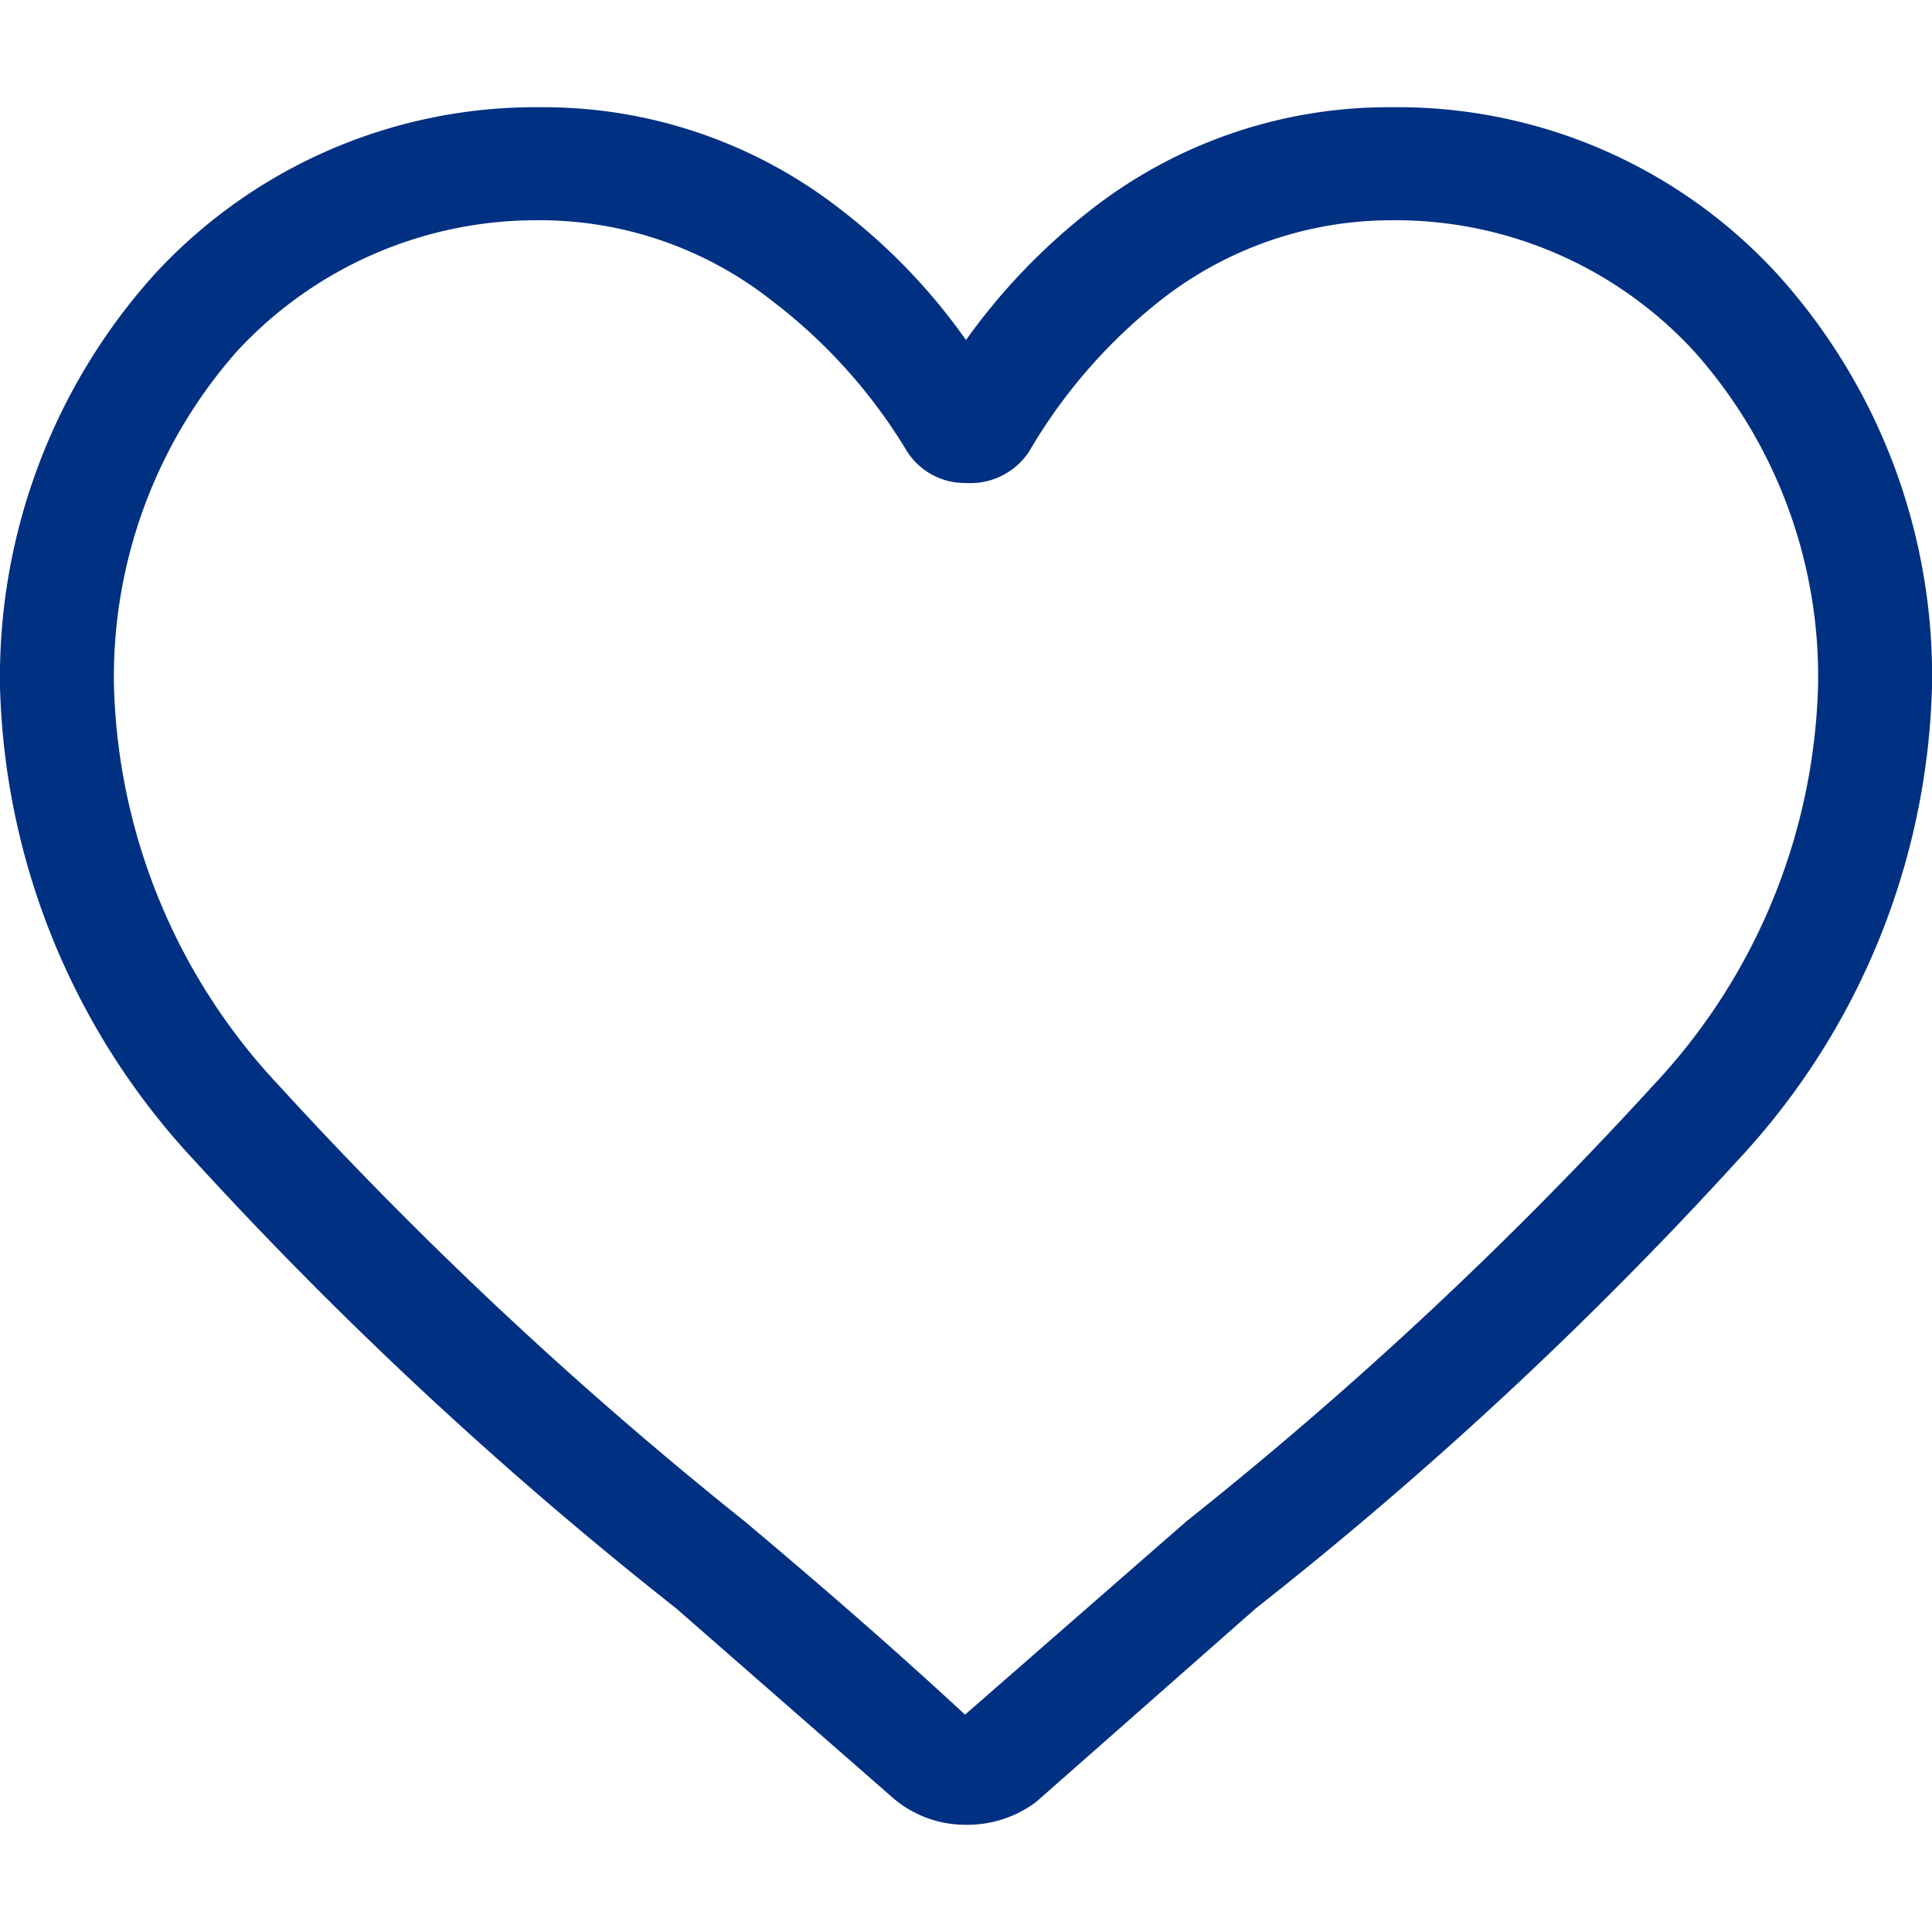<svg id="heart"  xmlns="http://www.w3.org/2000/svg" viewBox="0 0 20 20" width="20" height="20"><defs><style>#heart {fill:#003082;}</style></defs><title>Heart</title><path d="M10,18.89a1.15,1.15,0,0,1-.77-.29L7,16.65H7A42,42,0,0,1,2,12,7.47,7.47,0,0,1,0,7.11,6.24,6.24,0,0,1,1.59,2.85a5.36,5.36,0,0,1,4-1.74A5,5,0,0,1,8.73,2.19,6.2,6.2,0,0,1,10,3.52a6.45,6.45,0,0,1,1.27-1.33,5,5,0,0,1,3.14-1.08,5.33,5.33,0,0,1,4,1.74A6.2,6.2,0,0,1,20,7.11,7.47,7.47,0,0,1,18,12a41.41,41.41,0,0,1-5,4.65l-2.27,2A1.18,1.18,0,0,1,10,18.89ZM5.59,2.28A4.22,4.22,0,0,0,2.45,3.64,5.09,5.09,0,0,0,1.18,7.11a6.28,6.28,0,0,0,1.71,4.13,42.28,42.28,0,0,0,4.82,4.51h0c.69.58,1.47,1.25,2.28,2l2.29-2a41.64,41.64,0,0,0,4.83-4.51,6.28,6.28,0,0,0,1.71-4.13,5.05,5.05,0,0,0-1.28-3.47,4.2,4.2,0,0,0-3.14-1.36A3.87,3.87,0,0,0,12,3.12a5.56,5.56,0,0,0-1.35,1.56A.73.73,0,0,1,10,5a.71.71,0,0,1-.63-.36A5.56,5.56,0,0,0,8,3.12,3.88,3.88,0,0,0,5.59,2.28Z"/></svg>
